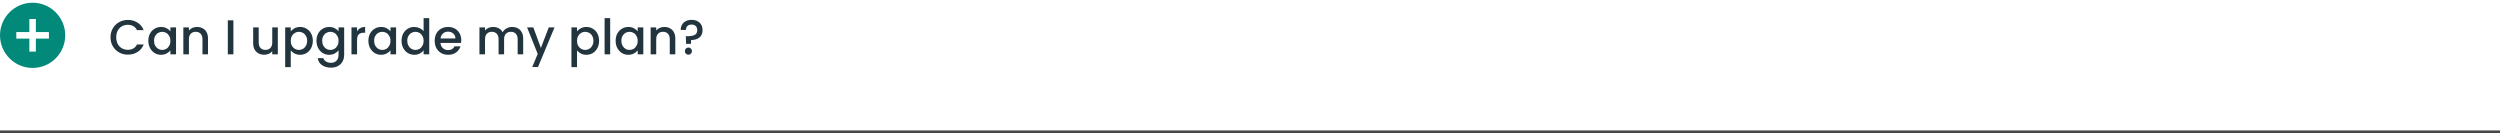 <svg width="920" height="49" viewBox="0 0 920 49" fill="none" xmlns="http://www.w3.org/2000/svg">
<path d="M40.666 13.718C40.666 12.494 40.948 11.396 41.512 10.424C42.088 9.452 42.862 8.696 43.834 8.156C44.818 7.604 45.892 7.328 47.056 7.328C48.388 7.328 49.57 7.658 50.602 8.318C51.646 8.966 52.402 9.89 52.87 11.09H50.404C50.08 10.43 49.63 9.938 49.054 9.614C48.478 9.29 47.812 9.128 47.056 9.128C46.228 9.128 45.49 9.314 44.842 9.686C44.194 10.058 43.684 10.592 43.312 11.288C42.952 11.984 42.772 12.794 42.772 13.718C42.772 14.642 42.952 15.452 43.312 16.148C43.684 16.844 44.194 17.384 44.842 17.768C45.49 18.14 46.228 18.326 47.056 18.326C47.812 18.326 48.478 18.164 49.054 17.84C49.63 17.516 50.08 17.024 50.404 16.364H52.87C52.402 17.564 51.646 18.488 50.602 19.136C49.57 19.784 48.388 20.108 47.056 20.108C45.88 20.108 44.806 19.838 43.834 19.298C42.862 18.746 42.088 17.984 41.512 17.012C40.948 16.04 40.666 14.942 40.666 13.718ZM54.588 14.996C54.588 14 54.792 13.118 55.2 12.35C55.62 11.582 56.184 10.988 56.892 10.568C57.612 10.136 58.404 9.92 59.268 9.92C60.048 9.92 60.726 10.076 61.302 10.388C61.89 10.688 62.358 11.066 62.706 11.522V10.082H64.776V20H62.706V18.524C62.358 18.992 61.884 19.382 61.284 19.694C60.684 20.006 60 20.162 59.232 20.162C58.38 20.162 57.6 19.946 56.892 19.514C56.184 19.07 55.62 18.458 55.2 17.678C54.792 16.886 54.588 15.992 54.588 14.996ZM62.706 15.032C62.706 14.348 62.562 13.754 62.274 13.25C61.998 12.746 61.632 12.362 61.176 12.098C60.72 11.834 60.228 11.702 59.7 11.702C59.172 11.702 58.68 11.834 58.224 12.098C57.768 12.35 57.396 12.728 57.108 13.232C56.832 13.724 56.694 14.312 56.694 14.996C56.694 15.68 56.832 16.28 57.108 16.796C57.396 17.312 57.768 17.708 58.224 17.984C58.692 18.248 59.184 18.38 59.7 18.38C60.228 18.38 60.72 18.248 61.176 17.984C61.632 17.72 61.998 17.336 62.274 16.832C62.562 16.316 62.706 15.716 62.706 15.032ZM72.475 9.92C73.255 9.92 73.951 10.082 74.563 10.406C75.187 10.73 75.673 11.21 76.021 11.846C76.369 12.482 76.543 13.25 76.543 14.15V20H74.509V14.456C74.509 13.568 74.287 12.89 73.843 12.422C73.399 11.942 72.793 11.702 72.025 11.702C71.257 11.702 70.645 11.942 70.189 12.422C69.745 12.89 69.523 13.568 69.523 14.456V20H67.471V10.082H69.523V11.216C69.859 10.808 70.285 10.49 70.801 10.262C71.329 10.034 71.887 9.92 72.475 9.92ZM85.888 7.49V20H83.836V7.49H85.888ZM102.24 10.082V20H100.188V18.83C99.864 19.238 99.438 19.562 98.91 19.802C98.394 20.03 97.842 20.144 97.254 20.144C96.474 20.144 95.772 19.982 95.148 19.658C94.536 19.334 94.05 18.854 93.69 18.218C93.342 17.582 93.168 16.814 93.168 15.914V10.082H95.202V15.608C95.202 16.496 95.424 17.18 95.868 17.66C96.312 18.128 96.918 18.362 97.686 18.362C98.454 18.362 99.06 18.128 99.504 17.66C99.96 17.18 100.188 16.496 100.188 15.608V10.082H102.24ZM107 11.54C107.348 11.084 107.822 10.7 108.422 10.388C109.022 10.076 109.7 9.92 110.456 9.92C111.32 9.92 112.106 10.136 112.814 10.568C113.534 10.988 114.098 11.582 114.506 12.35C114.914 13.118 115.118 14 115.118 14.996C115.118 15.992 114.914 16.886 114.506 17.678C114.098 18.458 113.534 19.07 112.814 19.514C112.106 19.946 111.32 20.162 110.456 20.162C109.7 20.162 109.028 20.012 108.44 19.712C107.852 19.4 107.372 19.016 107 18.56V24.716H104.948V10.082H107V11.54ZM113.03 14.996C113.03 14.312 112.886 13.724 112.598 13.232C112.322 12.728 111.95 12.35 111.482 12.098C111.026 11.834 110.534 11.702 110.006 11.702C109.49 11.702 108.998 11.834 108.53 12.098C108.074 12.362 107.702 12.746 107.414 13.25C107.138 13.754 107 14.348 107 15.032C107 15.716 107.138 16.316 107.414 16.832C107.702 17.336 108.074 17.72 108.53 17.984C108.998 18.248 109.49 18.38 110.006 18.38C110.534 18.38 111.026 18.248 111.482 17.984C111.95 17.708 112.322 17.312 112.598 16.796C112.886 16.28 113.03 15.68 113.03 14.996ZM121.143 9.92C121.911 9.92 122.589 10.076 123.177 10.388C123.777 10.688 124.245 11.066 124.581 11.522V10.082H126.651V20.162C126.651 21.074 126.459 21.884 126.075 22.592C125.691 23.312 125.133 23.876 124.401 24.284C123.681 24.692 122.817 24.896 121.809 24.896C120.465 24.896 119.349 24.578 118.461 23.942C117.573 23.318 117.069 22.466 116.949 21.386H118.983C119.139 21.902 119.469 22.316 119.973 22.628C120.489 22.952 121.101 23.114 121.809 23.114C122.637 23.114 123.303 22.862 123.807 22.358C124.323 21.854 124.581 21.122 124.581 20.162V18.506C124.233 18.974 123.759 19.37 123.159 19.694C122.571 20.006 121.899 20.162 121.143 20.162C120.279 20.162 119.487 19.946 118.767 19.514C118.059 19.07 117.495 18.458 117.075 17.678C116.667 16.886 116.463 15.992 116.463 14.996C116.463 14 116.667 13.118 117.075 12.35C117.495 11.582 118.059 10.988 118.767 10.568C119.487 10.136 120.279 9.92 121.143 9.92ZM124.581 15.032C124.581 14.348 124.437 13.754 124.149 13.25C123.873 12.746 123.507 12.362 123.051 12.098C122.595 11.834 122.103 11.702 121.575 11.702C121.047 11.702 120.555 11.834 120.099 12.098C119.643 12.35 119.271 12.728 118.983 13.232C118.707 13.724 118.569 14.312 118.569 14.996C118.569 15.68 118.707 16.28 118.983 16.796C119.271 17.312 119.643 17.708 120.099 17.984C120.567 18.248 121.059 18.38 121.575 18.38C122.103 18.38 122.595 18.248 123.051 17.984C123.507 17.72 123.873 17.336 124.149 16.832C124.437 16.316 124.581 15.716 124.581 15.032ZM131.398 11.522C131.698 11.018 132.094 10.628 132.586 10.352C133.09 10.064 133.684 9.92 134.368 9.92V12.044H133.846C133.042 12.044 132.43 12.248 132.01 12.656C131.602 13.064 131.398 13.772 131.398 14.78V20H129.346V10.082H131.398V11.522ZM135.57 14.996C135.57 14 135.774 13.118 136.182 12.35C136.602 11.582 137.166 10.988 137.874 10.568C138.594 10.136 139.386 9.92 140.25 9.92C141.03 9.92 141.708 10.076 142.284 10.388C142.872 10.688 143.34 11.066 143.688 11.522V10.082H145.758V20H143.688V18.524C143.34 18.992 142.866 19.382 142.266 19.694C141.666 20.006 140.982 20.162 140.214 20.162C139.362 20.162 138.582 19.946 137.874 19.514C137.166 19.07 136.602 18.458 136.182 17.678C135.774 16.886 135.57 15.992 135.57 14.996ZM143.688 15.032C143.688 14.348 143.544 13.754 143.256 13.25C142.98 12.746 142.614 12.362 142.158 12.098C141.702 11.834 141.21 11.702 140.682 11.702C140.154 11.702 139.662 11.834 139.206 12.098C138.75 12.35 138.378 12.728 138.09 13.232C137.814 13.724 137.676 14.312 137.676 14.996C137.676 15.68 137.814 16.28 138.09 16.796C138.378 17.312 138.75 17.708 139.206 17.984C139.674 18.248 140.166 18.38 140.682 18.38C141.21 18.38 141.702 18.248 142.158 17.984C142.614 17.72 142.98 17.336 143.256 16.832C143.544 16.316 143.688 15.716 143.688 15.032ZM147.77 14.996C147.77 14 147.974 13.118 148.382 12.35C148.802 11.582 149.366 10.988 150.074 10.568C150.794 10.136 151.592 9.92 152.468 9.92C153.116 9.92 153.752 10.064 154.376 10.352C155.012 10.628 155.516 11 155.888 11.468V6.68H157.958V20H155.888V18.506C155.552 18.986 155.084 19.382 154.484 19.694C153.896 20.006 153.218 20.162 152.45 20.162C151.586 20.162 150.794 19.946 150.074 19.514C149.366 19.07 148.802 18.458 148.382 17.678C147.974 16.886 147.77 15.992 147.77 14.996ZM155.888 15.032C155.888 14.348 155.744 13.754 155.456 13.25C155.18 12.746 154.814 12.362 154.358 12.098C153.902 11.834 153.41 11.702 152.882 11.702C152.354 11.702 151.862 11.834 151.406 12.098C150.95 12.35 150.578 12.728 150.29 13.232C150.014 13.724 149.876 14.312 149.876 14.996C149.876 15.68 150.014 16.28 150.29 16.796C150.578 17.312 150.95 17.708 151.406 17.984C151.874 18.248 152.366 18.38 152.882 18.38C153.41 18.38 153.902 18.248 154.358 17.984C154.814 17.72 155.18 17.336 155.456 16.832C155.744 16.316 155.888 15.716 155.888 15.032ZM169.743 14.798C169.743 15.17 169.719 15.506 169.671 15.806H162.093C162.153 16.598 162.447 17.234 162.975 17.714C163.503 18.194 164.151 18.434 164.919 18.434C166.023 18.434 166.803 17.972 167.259 17.048H169.473C169.173 17.96 168.627 18.71 167.835 19.298C167.055 19.874 166.083 20.162 164.919 20.162C163.971 20.162 163.119 19.952 162.363 19.532C161.619 19.1 161.031 18.5 160.599 17.732C160.179 16.952 159.969 16.052 159.969 15.032C159.969 14.012 160.173 13.118 160.581 12.35C161.001 11.57 161.583 10.97 162.327 10.55C163.083 10.13 163.947 9.92 164.919 9.92C165.855 9.92 166.689 10.124 167.421 10.532C168.153 10.94 168.723 11.516 169.131 12.26C169.539 12.992 169.743 13.838 169.743 14.798ZM167.601 14.15C167.589 13.394 167.319 12.788 166.791 12.332C166.263 11.876 165.609 11.648 164.829 11.648C164.121 11.648 163.515 11.876 163.011 12.332C162.507 12.776 162.207 13.382 162.111 14.15H167.601ZM188.444 9.92C189.224 9.92 189.92 10.082 190.532 10.406C191.156 10.73 191.642 11.21 191.99 11.846C192.35 12.482 192.53 13.25 192.53 14.15V20H190.496V14.456C190.496 13.568 190.274 12.89 189.83 12.422C189.386 11.942 188.78 11.702 188.012 11.702C187.244 11.702 186.632 11.942 186.176 12.422C185.732 12.89 185.51 13.568 185.51 14.456V20H183.476V14.456C183.476 13.568 183.254 12.89 182.81 12.422C182.366 11.942 181.76 11.702 180.992 11.702C180.224 11.702 179.612 11.942 179.156 12.422C178.712 12.89 178.49 13.568 178.49 14.456V20H176.438V10.082H178.49V11.216C178.826 10.808 179.252 10.49 179.768 10.262C180.284 10.034 180.836 9.92 181.424 9.92C182.216 9.92 182.924 10.088 183.548 10.424C184.172 10.76 184.652 11.246 184.988 11.882C185.288 11.282 185.756 10.808 186.392 10.46C187.028 10.1 187.712 9.92 188.444 9.92ZM204.069 10.082L197.985 24.662H195.861L197.877 19.838L193.971 10.082H196.257L199.047 17.642L201.945 10.082H204.069ZM212.345 11.54C212.693 11.084 213.167 10.7 213.767 10.388C214.367 10.076 215.045 9.92 215.801 9.92C216.665 9.92 217.451 10.136 218.159 10.568C218.879 10.988 219.443 11.582 219.851 12.35C220.259 13.118 220.463 14 220.463 14.996C220.463 15.992 220.259 16.886 219.851 17.678C219.443 18.458 218.879 19.07 218.159 19.514C217.451 19.946 216.665 20.162 215.801 20.162C215.045 20.162 214.373 20.012 213.785 19.712C213.197 19.4 212.717 19.016 212.345 18.56V24.716H210.293V10.082H212.345V11.54ZM218.375 14.996C218.375 14.312 218.231 13.724 217.943 13.232C217.667 12.728 217.295 12.35 216.827 12.098C216.371 11.834 215.879 11.702 215.351 11.702C214.835 11.702 214.343 11.834 213.875 12.098C213.419 12.362 213.047 12.746 212.759 13.25C212.483 13.754 212.345 14.348 212.345 15.032C212.345 15.716 212.483 16.316 212.759 16.832C213.047 17.336 213.419 17.72 213.875 17.984C214.343 18.248 214.835 18.38 215.351 18.38C215.879 18.38 216.371 18.248 216.827 17.984C217.295 17.708 217.667 17.312 217.943 16.796C218.231 16.28 218.375 15.68 218.375 14.996ZM224.545 6.68V20H222.493V6.68H224.545ZM226.555 14.996C226.555 14 226.759 13.118 227.167 12.35C227.587 11.582 228.151 10.988 228.859 10.568C229.579 10.136 230.371 9.92 231.235 9.92C232.015 9.92 232.693 10.076 233.269 10.388C233.857 10.688 234.325 11.066 234.673 11.522V10.082H236.743V20H234.673V18.524C234.325 18.992 233.851 19.382 233.251 19.694C232.651 20.006 231.967 20.162 231.199 20.162C230.347 20.162 229.567 19.946 228.859 19.514C228.151 19.07 227.587 18.458 227.167 17.678C226.759 16.886 226.555 15.992 226.555 14.996ZM234.673 15.032C234.673 14.348 234.529 13.754 234.241 13.25C233.965 12.746 233.599 12.362 233.143 12.098C232.687 11.834 232.195 11.702 231.667 11.702C231.139 11.702 230.647 11.834 230.191 12.098C229.735 12.35 229.363 12.728 229.075 13.232C228.799 13.724 228.661 14.312 228.661 14.996C228.661 15.68 228.799 16.28 229.075 16.796C229.363 17.312 229.735 17.708 230.191 17.984C230.659 18.248 231.151 18.38 231.667 18.38C232.195 18.38 232.687 18.248 233.143 17.984C233.599 17.72 233.965 17.336 234.241 16.832C234.529 16.316 234.673 15.716 234.673 15.032ZM244.442 9.92C245.222 9.92 245.918 10.082 246.53 10.406C247.154 10.73 247.64 11.21 247.988 11.846C248.336 12.482 248.51 13.25 248.51 14.15V20H246.476V14.456C246.476 13.568 246.254 12.89 245.81 12.422C245.366 11.942 244.76 11.702 243.992 11.702C243.224 11.702 242.612 11.942 242.156 12.422C241.712 12.89 241.49 13.568 241.49 14.456V20H239.438V10.082H241.49V11.216C241.826 10.808 242.252 10.49 242.768 10.262C243.296 10.034 243.854 9.92 244.442 9.92ZM254.493 7.31C255.717 7.31 256.695 7.646 257.427 8.318C258.171 8.99 258.543 9.908 258.543 11.072C258.543 12.284 258.159 13.196 257.391 13.808C256.623 14.42 255.603 14.726 254.331 14.726L254.259 16.148H252.477L252.387 13.322H252.981C254.145 13.322 255.033 13.166 255.645 12.854C256.269 12.542 256.581 11.948 256.581 11.072C256.581 10.436 256.395 9.938 256.023 9.578C255.663 9.218 255.159 9.038 254.511 9.038C253.863 9.038 253.353 9.212 252.981 9.56C252.609 9.908 252.423 10.394 252.423 11.018H250.497C250.497 10.298 250.659 9.656 250.983 9.092C251.307 8.528 251.769 8.09 252.369 7.778C252.981 7.466 253.689 7.31 254.493 7.31ZM253.341 20.126C252.969 20.126 252.657 20 252.405 19.748C252.153 19.496 252.027 19.184 252.027 18.812C252.027 18.44 252.153 18.128 252.405 17.876C252.657 17.624 252.969 17.498 253.341 17.498C253.701 17.498 254.007 17.624 254.259 17.876C254.511 18.128 254.637 18.44 254.637 18.812C254.637 19.184 254.511 19.496 254.259 19.748C254.007 20 253.701 20.126 253.341 20.126Z" fill="#22343D"/>
<line y1="48.5" x2="920" y2="48.5" stroke="#474747"/>
<path fill-rule="evenodd" clip-rule="evenodd" d="M0 13C0 6.376 5.376 1 12 1C18.624 1 24 6.376 24 13C24 19.624 18.624 25 12 25C5.376 25 0 19.624 0 13ZM13.2 14.2H18V11.8H13.2V7H10.8V11.8H6V14.2H10.8V19H13.2V14.2Z" fill="#02897A"/>
</svg>

